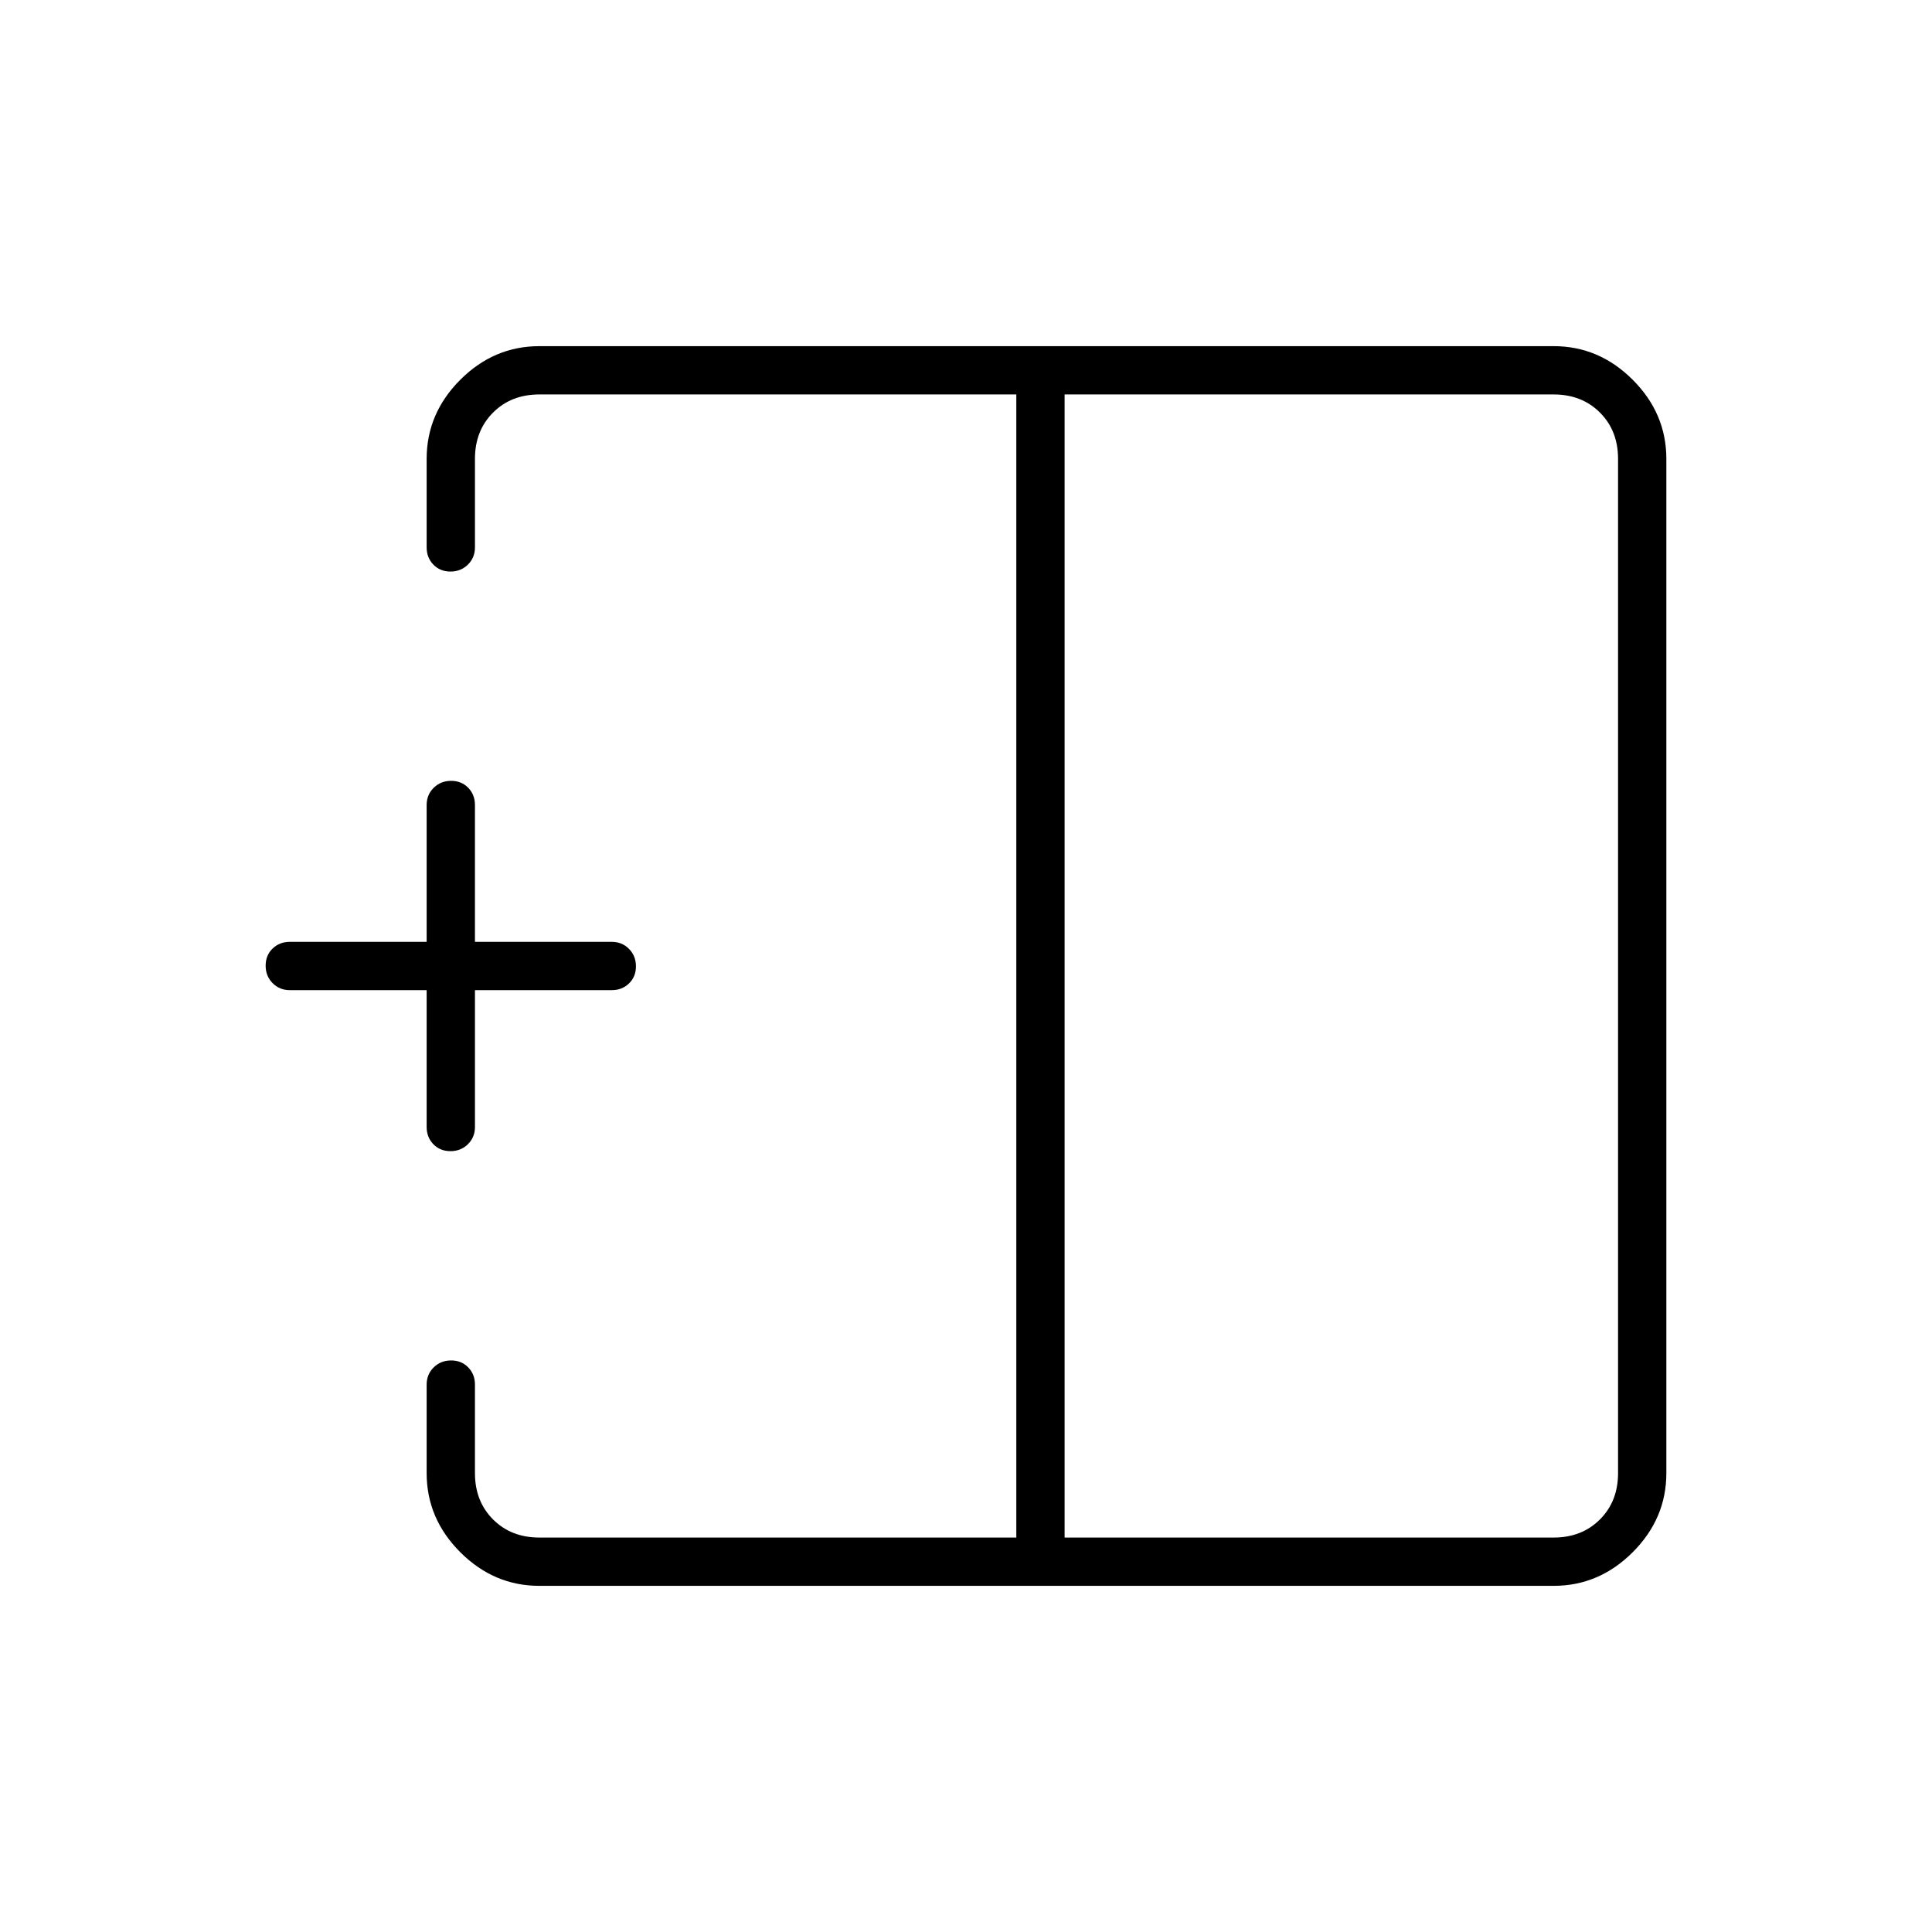 <svg xmlns="http://www.w3.org/2000/svg" height="40" viewBox="0 -960 960 960" width="40"><path d="M529-196h243q14 0 23-9t9-23v-504q0-14-9-23t-23-9H529v568Zm-261 24q-22.58 0-39.29-16.71T212-228v-44q0-5.1 3.5-8.55 3.49-3.45 8.66-3.45t8.51 3.45Q236-277.1 236-272v44q0 14 9 23t23 9h237v-568H268q-14 0-23 9t-9 23v44q0 5.1-3.5 8.55-3.49 3.45-8.66 3.45t-8.51-3.45Q212-682.9 212-688v-44q0-22.58 16.71-39.29T268-788h504q22.58 0 39.29 16.71T828-732v504q0 22.58-16.71 39.29T772-172H268Zm-44.16-216q-5.17 0-8.51-3.45Q212-394.9 212-400v-68h-68q-5.1 0-8.55-3.5-3.45-3.49-3.45-8.66t3.45-8.51Q138.9-492 144-492h68v-68q0-5.1 3.5-8.55 3.49-3.45 8.66-3.45t8.51 3.45Q236-565.1 236-560v68h68q5.1 0 8.55 3.5 3.45 3.49 3.45 8.66t-3.45 8.51Q309.1-468 304-468h-68v68q0 5.1-3.5 8.55-3.49 3.45-8.66 3.45ZM505-480Zm24 0h-24 24Zm0 0Z"/></svg>